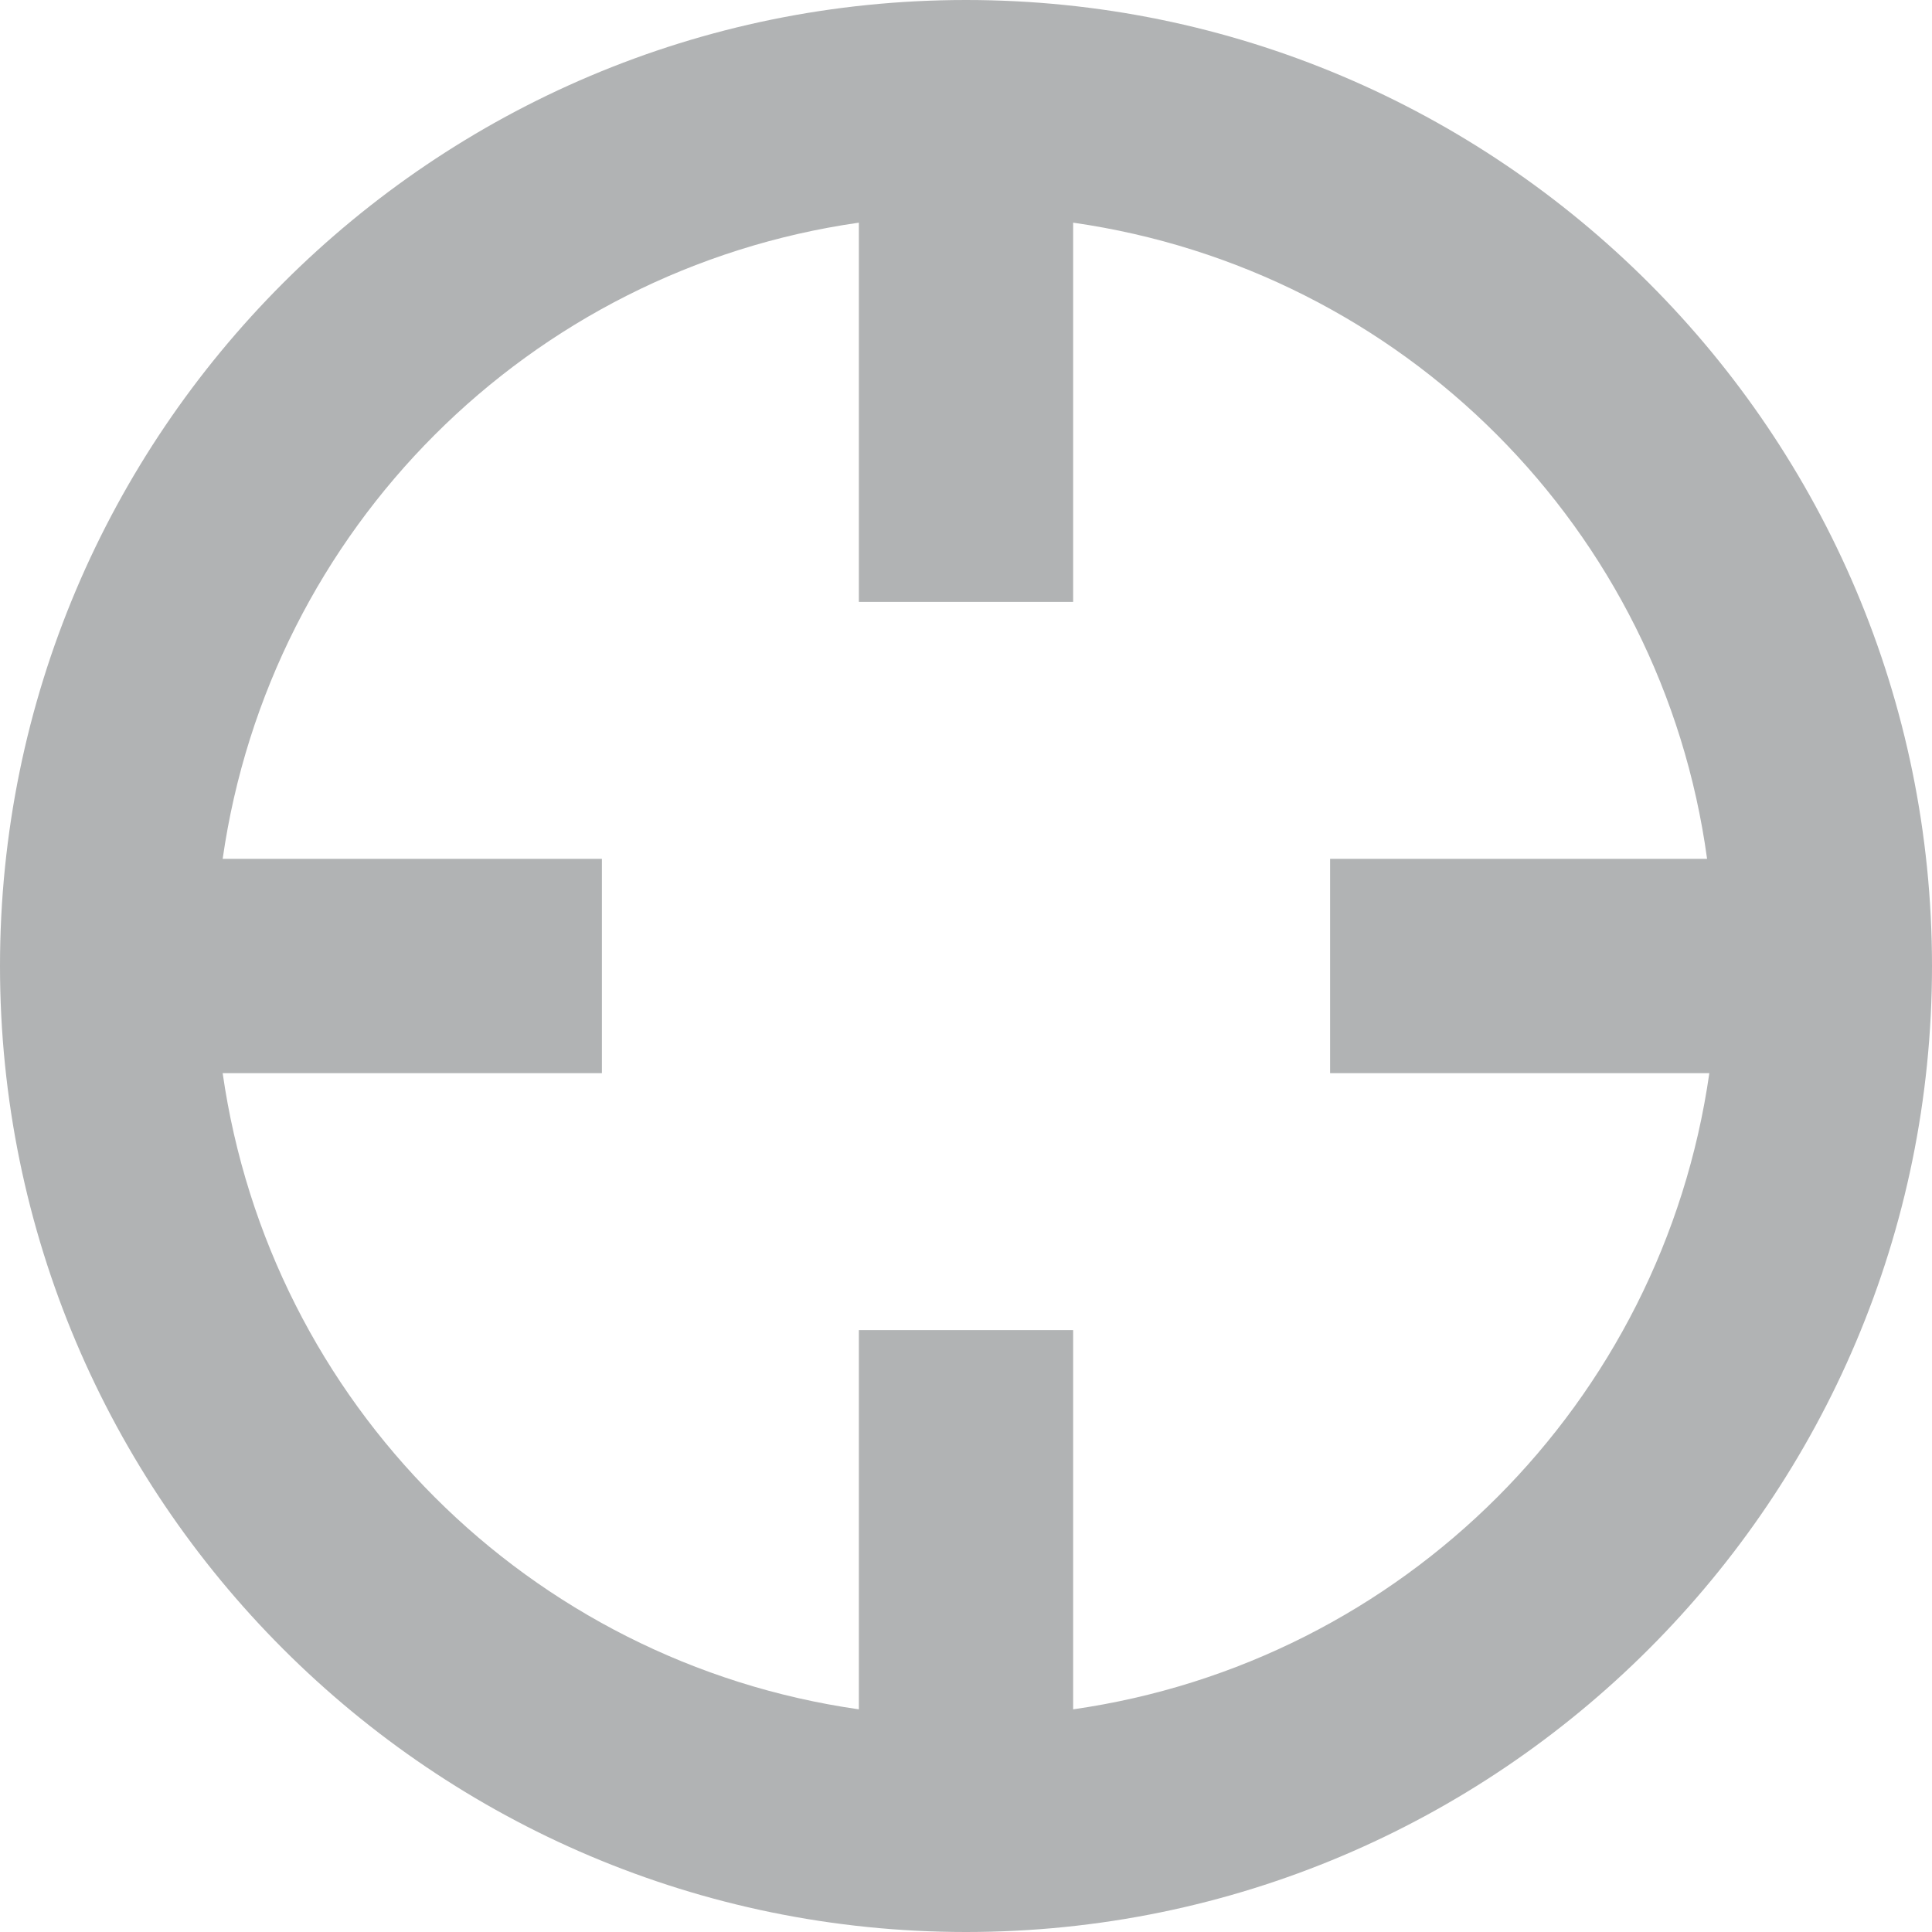 <?xml version="1.0" encoding="UTF-8"?>
<svg width="24px" height="24px" viewBox="0 0 24 24" version="1.1" xmlns="http://www.w3.org/2000/svg" xmlns:xlink="http://www.w3.org/1999/xlink">
    <!-- Generator: Sketch 52.2 (67145) - http://www.bohemiancoding.com/sketch -->
    <title>crosshair</title>
    <desc>Created with Sketch.</desc>
    <defs>
        <path d="M12,24 C5.377,24 -5.00000006e-08,18.623 -5.00000006e-08,12 C-5.00000006e-08,5.377 5.377,-5.00000006e-08 12,-5.00000006e-08 C18.623,-5.00000006e-08 24,5.377 24,12 C24,18.623 18.623,24 12,24 Z M13.331,2.766 L13.331,7.477 L10.669,7.477 L10.669,2.766 C6.572,3.352 3.352,6.572 2.766,10.669 L7.477,10.669 L7.477,13.331 L2.766,13.331 C3.352,17.428 6.572,20.648 10.669,21.234 L10.669,16.523 L13.331,16.523 L13.331,21.234 C17.428,20.648 20.648,17.428 21.234,13.331 L16.523,13.331 L16.523,10.669 L21.206,10.669 C20.648,6.572 17.428,3.352 13.331,2.766 Z" id="path-1"></path>
    </defs>
    <g id="Icons-Grey" stroke="none" stroke-width="1" fill="none" fill-rule="evenodd">
        <g id="icons-/-grey-/-crosshair">
            <mask id="mask-2" fill="white">
                <use xlink:href="#path-1"></use>
            </mask>
            <use id="crosshair" fill="#B1B3B4" fill-rule="nonzero" xlink:href="#path-1"></use>
        </g>
    </g>
</svg>